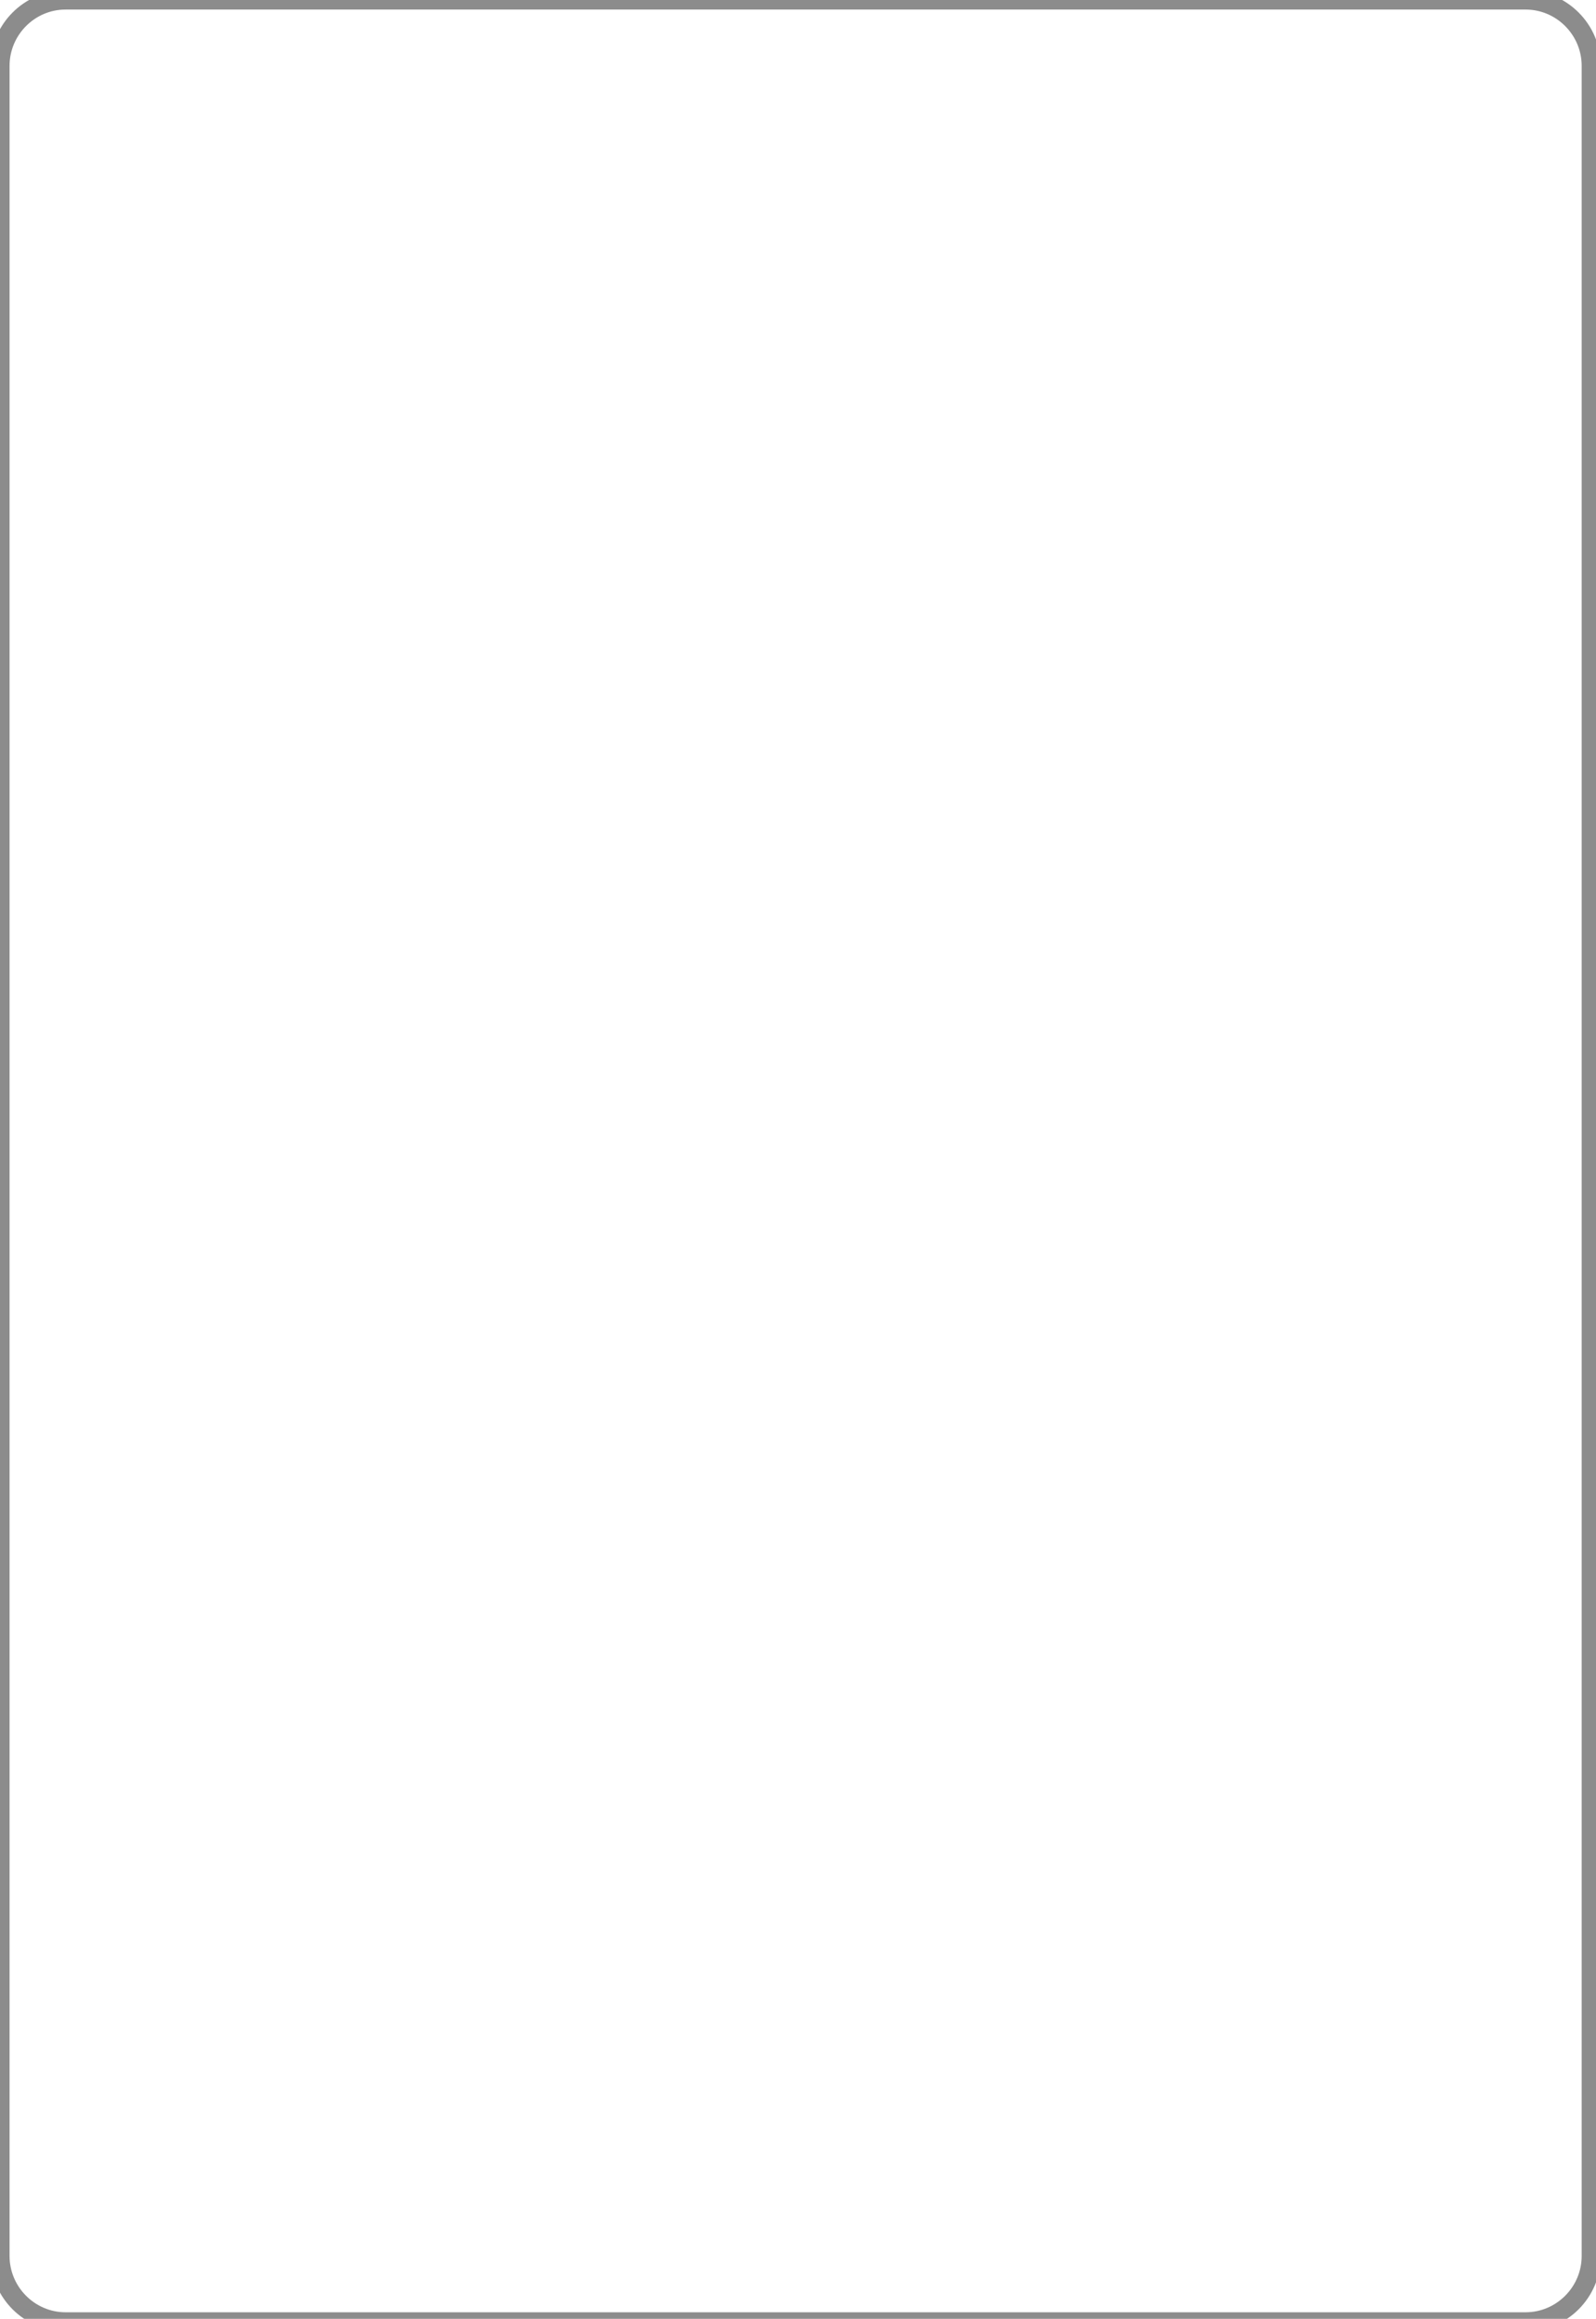 <svg width="167.087" height="242.667" xmlns="http://www.w3.org/2000/svg">
 <defs>
  <filter height="200%" width="200%" y="-50%" x="-50%" id="Layer_x0020_1_blur">
   <feGaussianBlur stdDeviation="0" in="SourceGraphic"/>
  </filter>
 </defs>
 <g>
  <title>background</title>
  <rect x="-1" y="-1" width="169.087" height="244.667" id="canvas_background" fill="none"/>
 </g>
 <g>
  <title>Layer 1</title>
  <g stroke-opacity="0.45" filter="url(#Layer_x0020_1_blur)" stroke="#000000" fill-opacity="0.19" id="Layer_x0020_1" stroke-miterlimit="4" clip-rule="nonzero" fill-rule="nonzero">
   <path stroke="#000000" d="m166.587,236.081c0,3.79 -3.087,6.892 -6.871,6.892l-152.855,0c-3.775,0 -6.861,-3.102 -6.861,-6.892l0,-229.188c0,-3.79 3.086,-6.893 6.861,-6.893l152.855,0c3.784,0 6.871,3.103 6.871,6.893l0,229.188z" id="path5" stroke-width="2" fill="#ffffff"/>
   <g stroke="null" id="g7">
    <g stroke="null" id="g9"/>
   </g>
   <g stroke="null" id="g15"/>
   <g stroke="null" id="g19"/>
   <g stroke="null" id="g23">
    <g stroke="null" id="g25"/>
   </g>
   <g stroke="null" id="g31">
    <g stroke="null" id="g33"/>
   </g>
  </g>
  <ellipse id="svg_2" cy="171.041" cx="147.172" fill-opacity="0.19" stroke-opacity="0.45" stroke-width="2" stroke="#000000" fill="#ffffff"/>
 </g>
</svg>